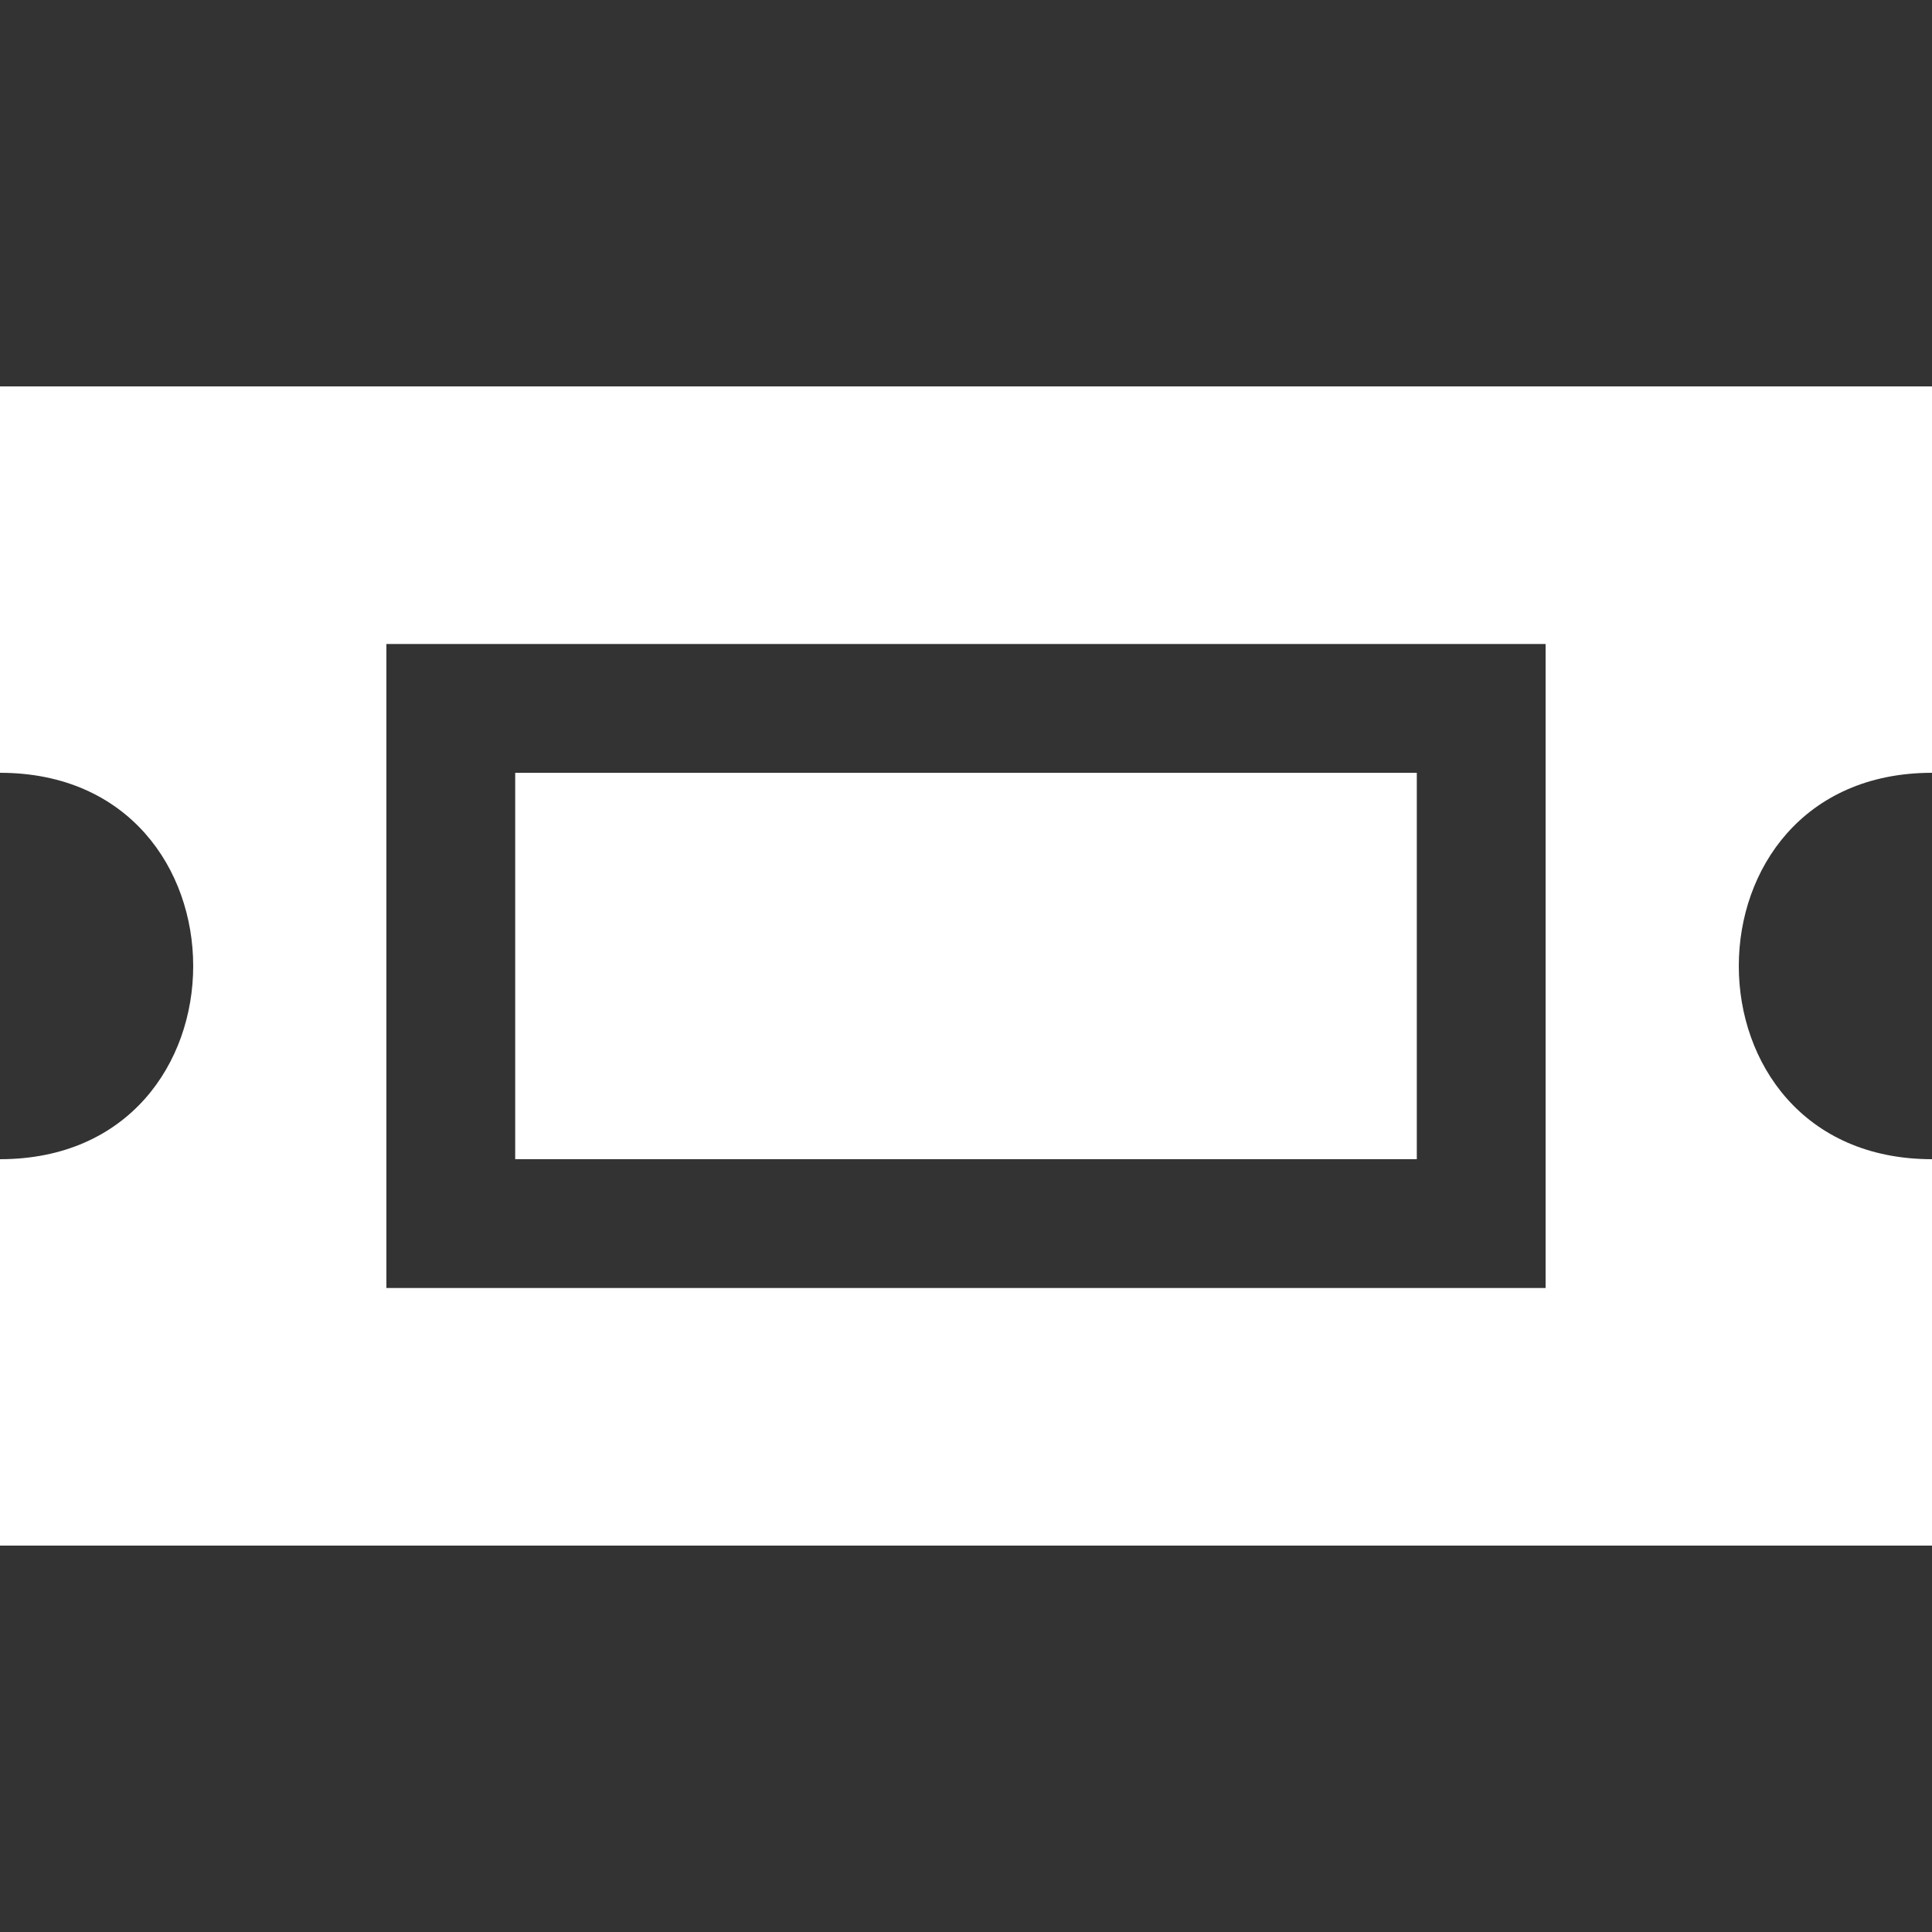 <svg version="1.1" xmlns="http://www.w3.org/2000/svg" xlink="http://www.w3.org/1999/xlink" x="0px" y="0px" width="15px" height="15px" viewBox="0 0 15 15" style="enable-background:new 0 0 15 15;" space="preserve"><rect x="0" y="0" width="15" height="15" fill="#333333" stroke="none"/><path d="M15,12L0,12C0,12,0,9,0,9C2,9,2,6,0,6C0,6,0,3,0,3C0,3,15,3,15,3L15,6C13,6,13,9,15,9zM12,10C12,10,12,5,12,5L3,5L3,10C3,10,12,10,12,10zM11,9L4,9L4,6L11,6L11,9z" fill="#FFFFFF"/></svg>
